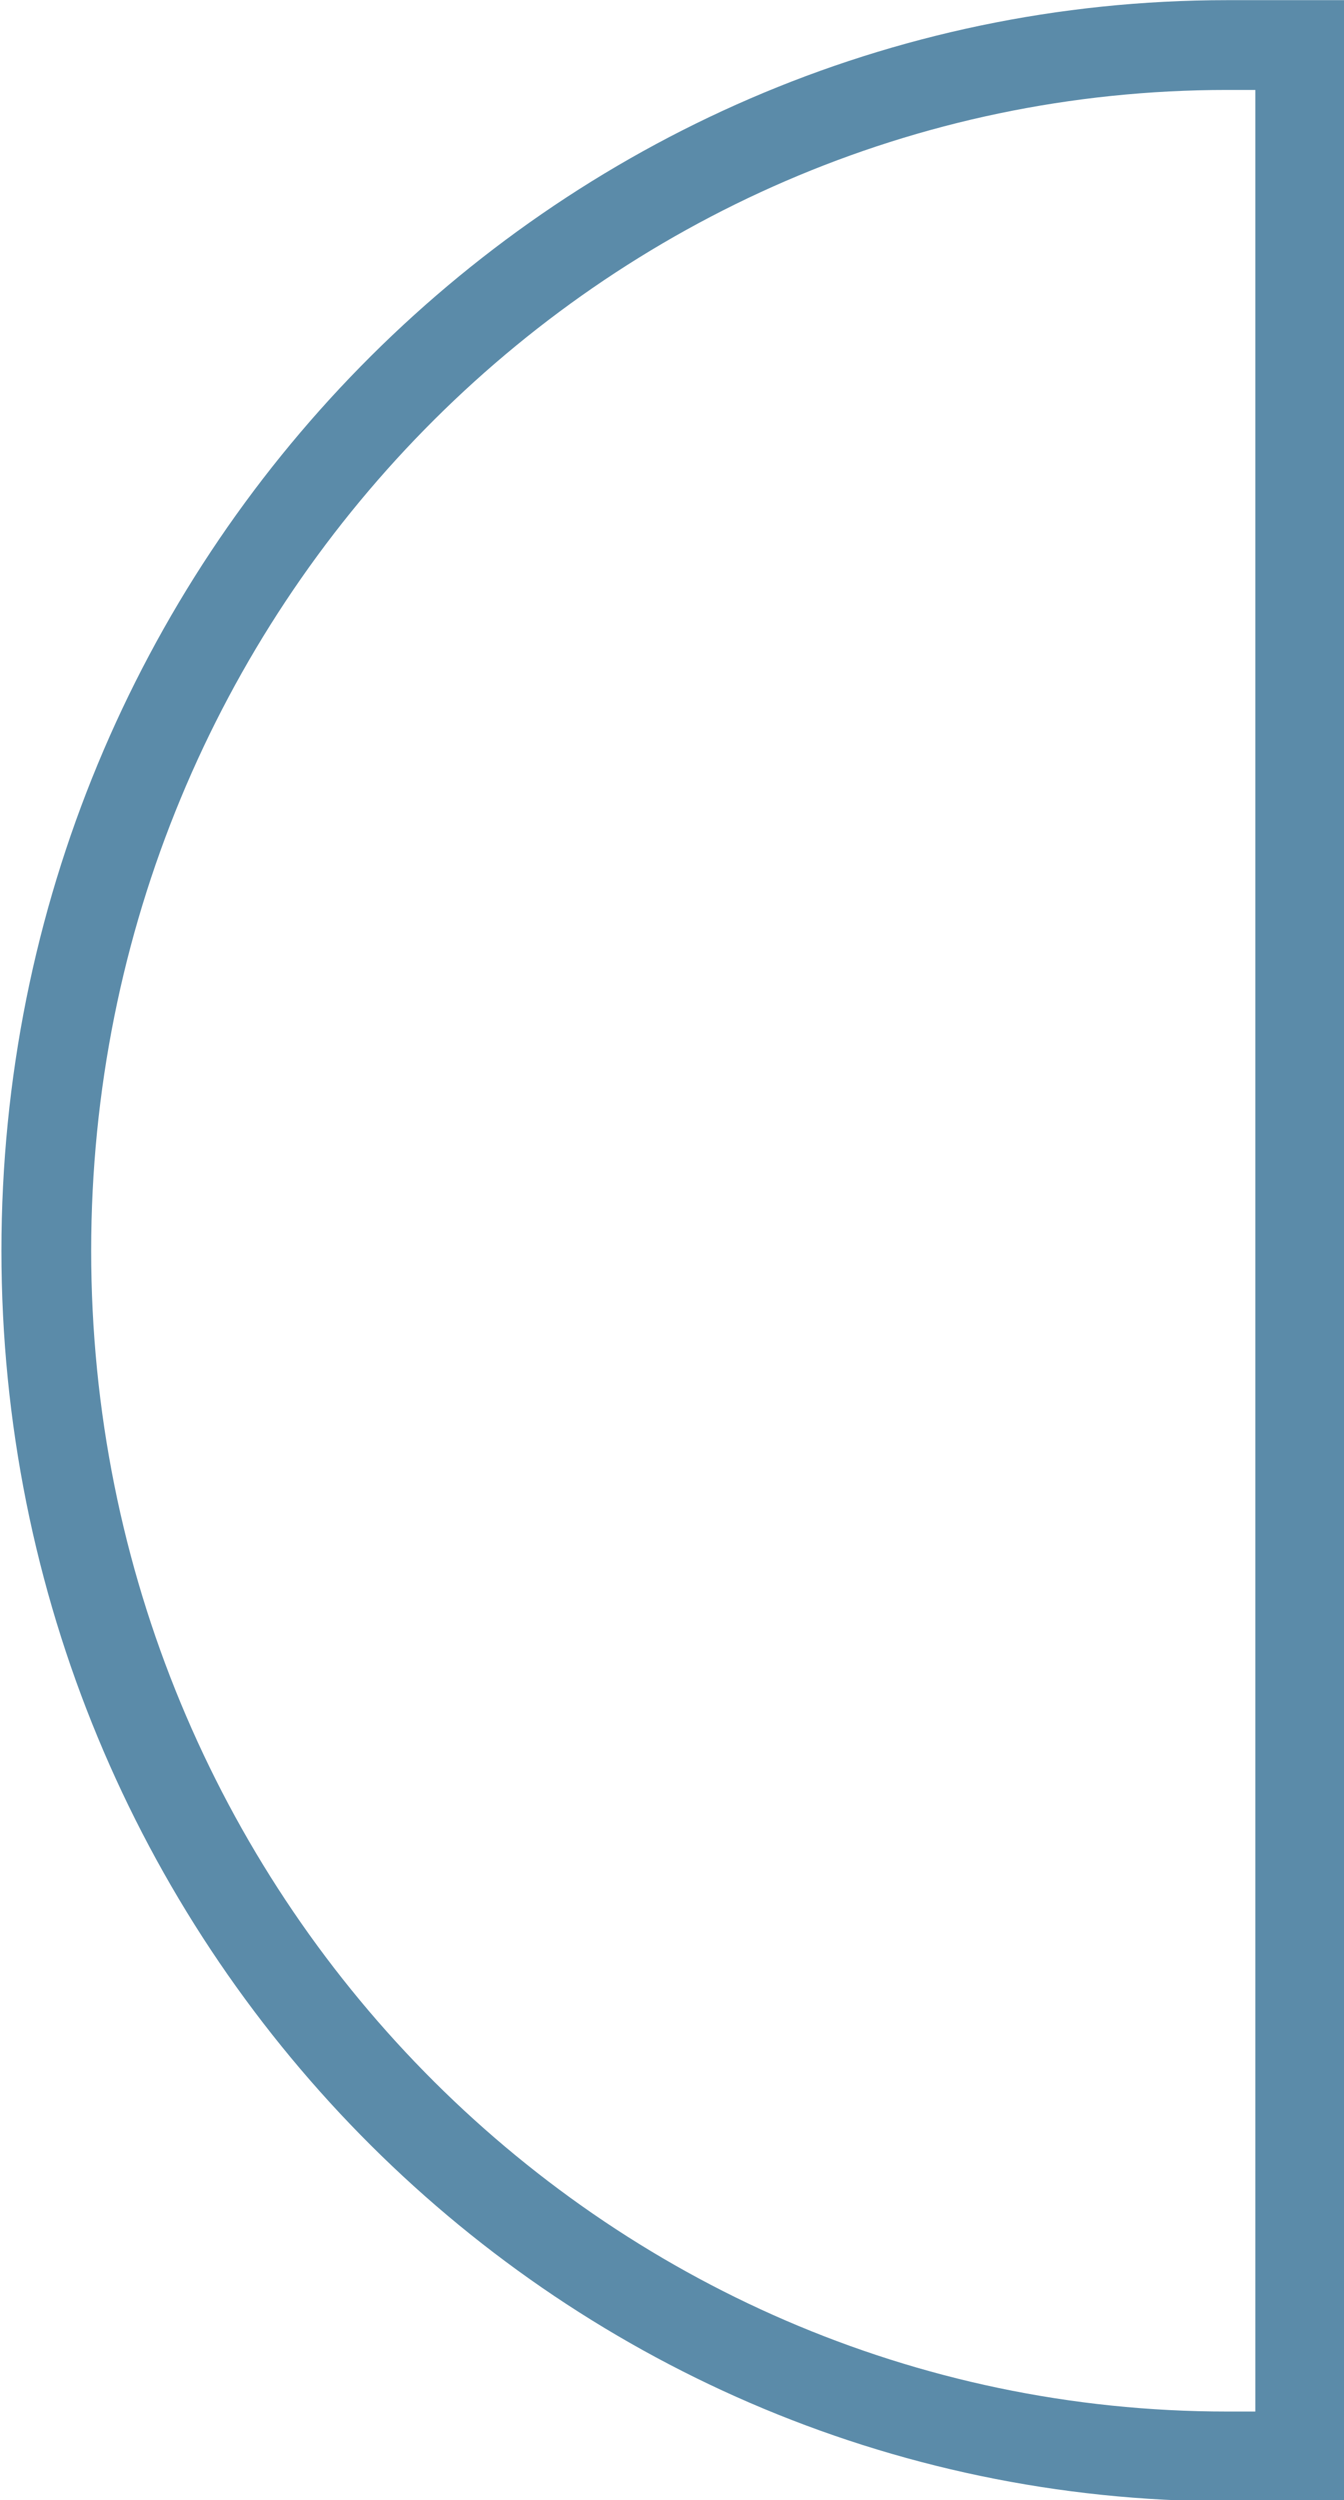<svg xmlns="http://www.w3.org/2000/svg" viewBox="0 0 42.38 78.8"><defs><style>.cls-1{fill:none;stroke:#5b8ba9;stroke-miterlimit:10;stroke-width:2.83px;}</style></defs><g id="Layer_2" data-name="Layer 2"><g id="Layer_1-2" data-name="Layer 1"><path class="cls-1" d="M41,1.42v76h-2.3c-20.54,0-37.24-17-37.24-38s16.7-38,37.24-38Z"/></g></g></svg>
